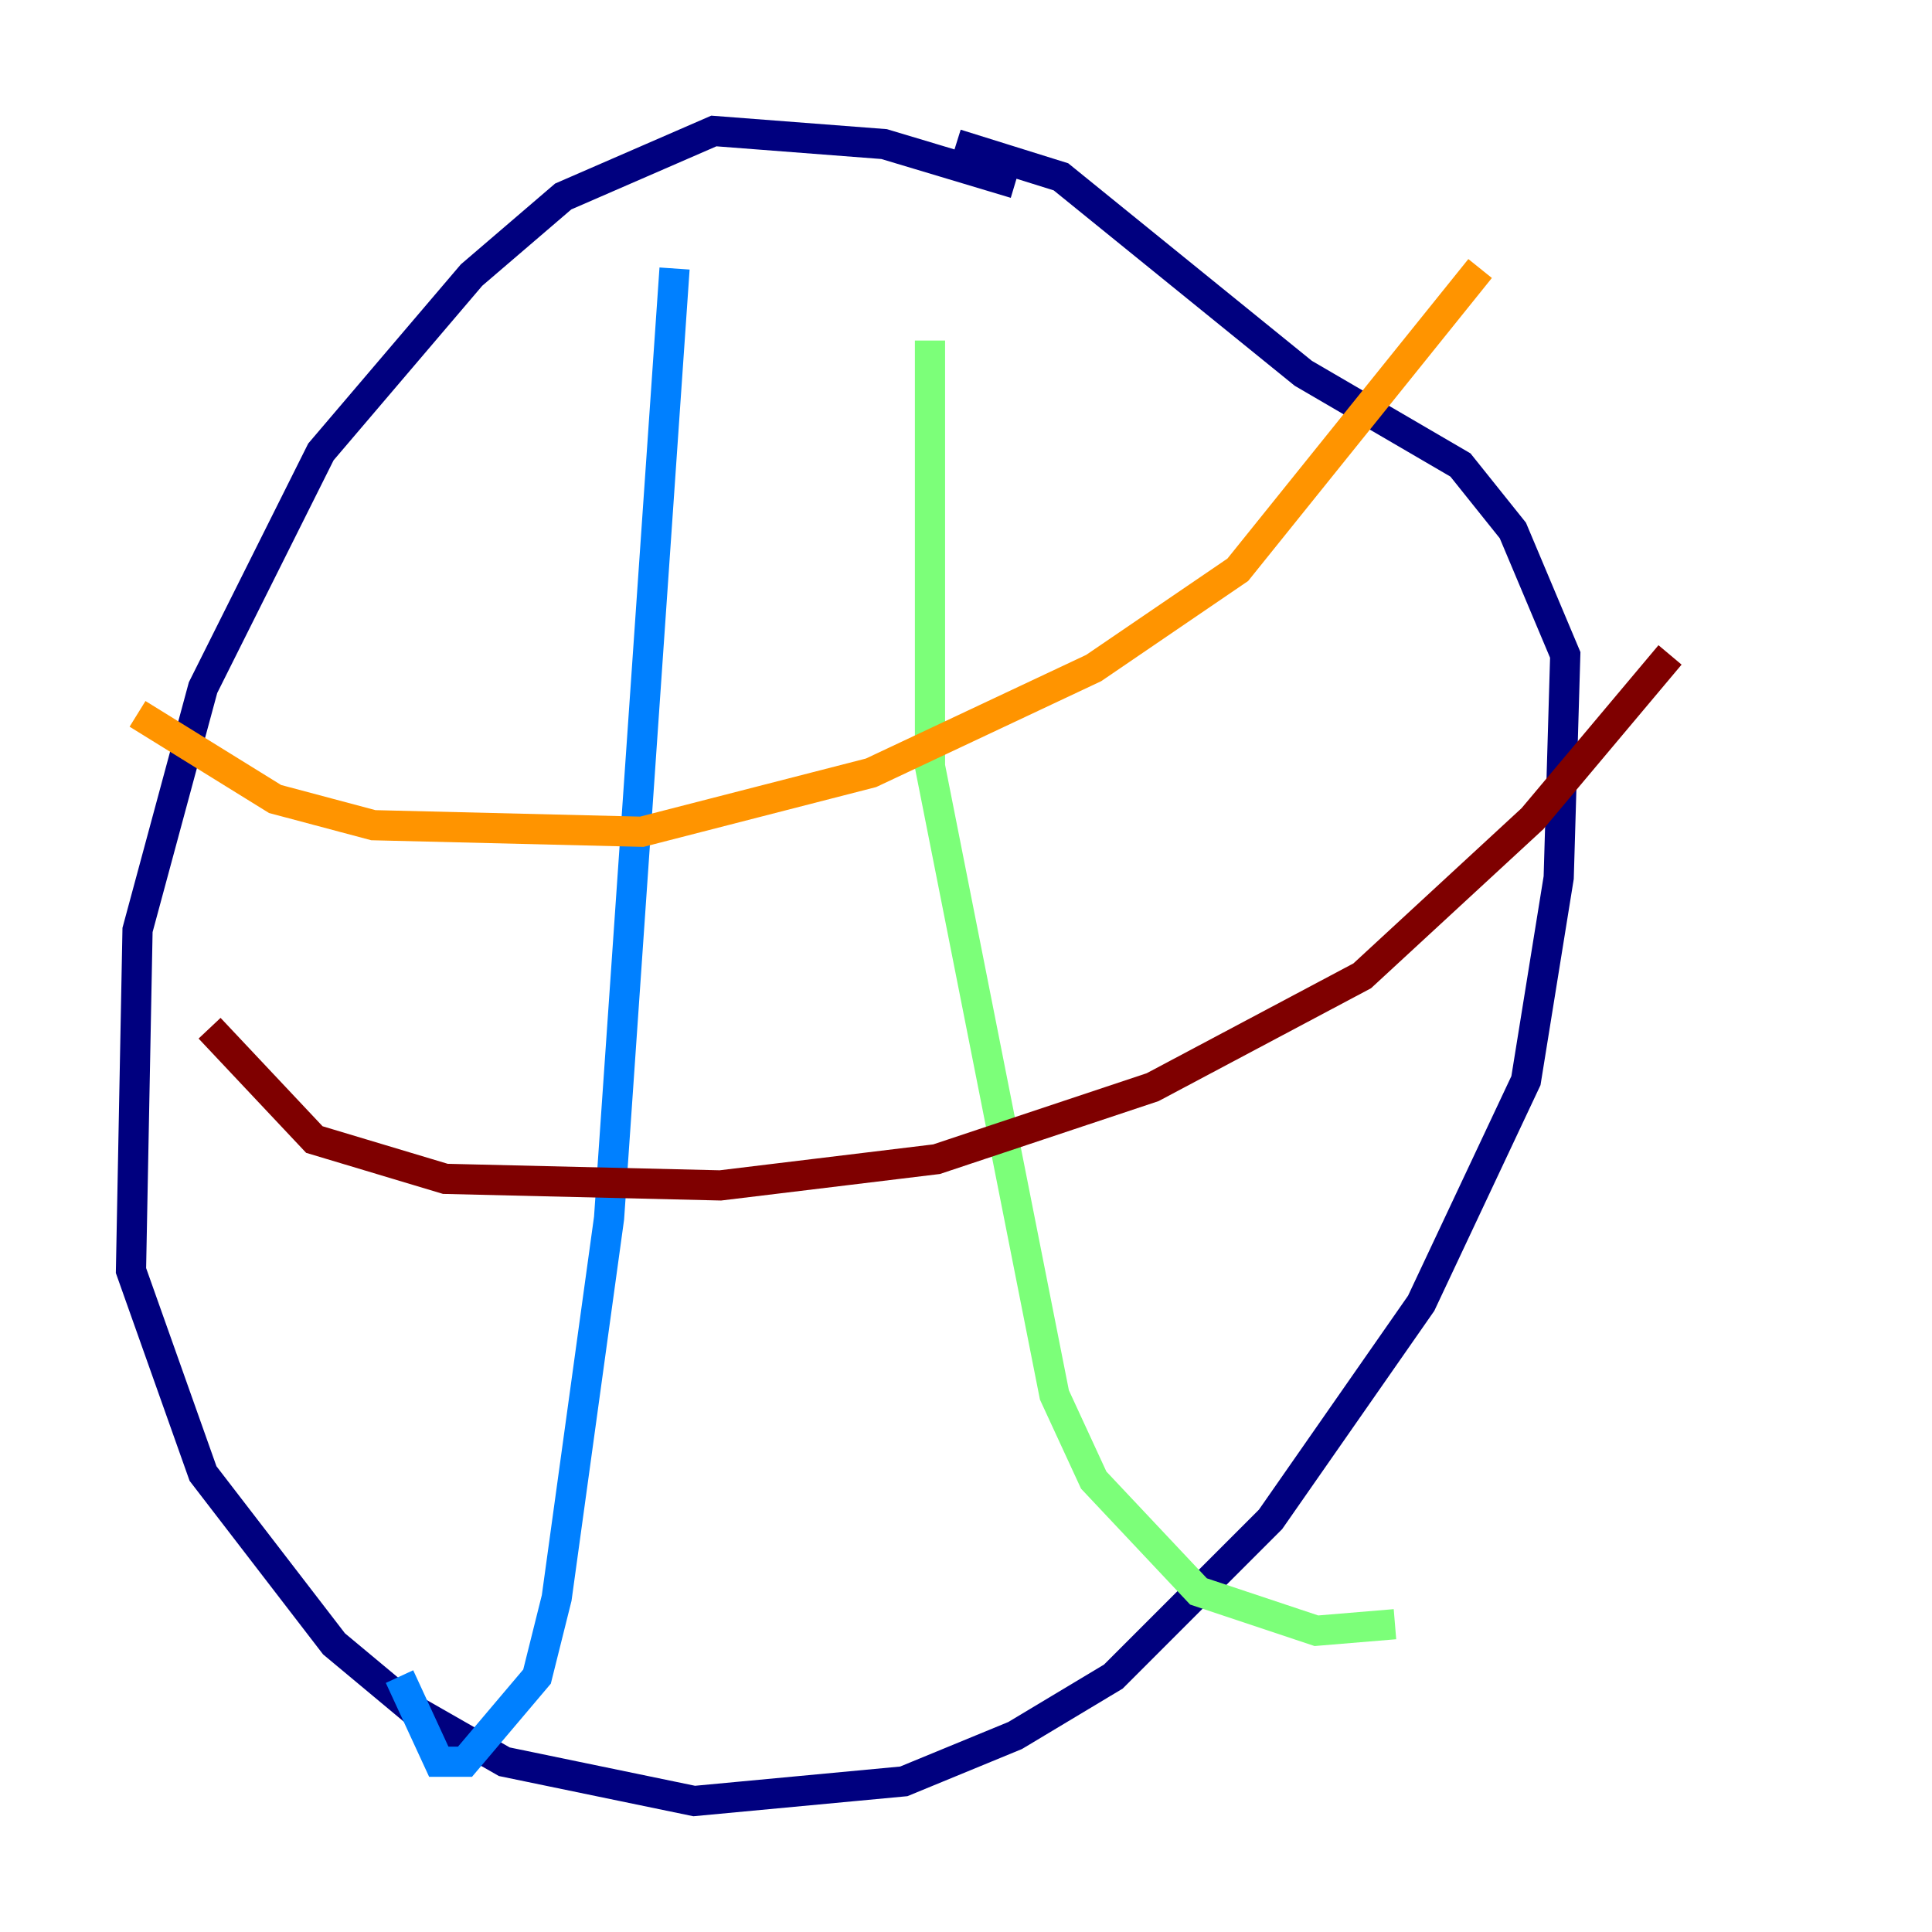 <?xml version="1.0" encoding="utf-8" ?>
<svg baseProfile="tiny" height="128" version="1.2" viewBox="0,0,128,128" width="128" xmlns="http://www.w3.org/2000/svg" xmlns:ev="http://www.w3.org/2001/xml-events" xmlns:xlink="http://www.w3.org/1999/xlink"><defs /><polyline fill="none" points="67.254,12.149 58.576,9.546 47.295,8.678 37.315,13.017 31.241,18.224 21.261,29.939 13.451,45.559 9.112,61.614 8.678,84.176 13.451,97.627 22.129,108.909 27.336,113.248 33.41,116.719 45.993,119.322 59.878,118.02 67.254,114.983 73.763,111.078 84.176,100.664 94.156,86.346 101.098,71.593 103.268,58.142 103.702,43.39 100.231,35.146 96.759,30.807 86.346,24.732 70.291,11.715 63.349,9.546" stroke="#00007f" stroke-width="2" /><polyline fill="none" points="44.691,17.79 40.352,80.705 36.881,105.871 35.58,111.078 30.807,116.719 29.071,116.719 26.468,111.078" stroke="#0080ff" stroke-width="2" /><polyline fill="none" points="61.614,22.563 61.614,50.766 69.858,92.42 72.461,98.061 79.403,105.437 87.214,108.041 92.42,107.607" stroke="#7cff79" stroke-width="2" /><polyline fill="none" points="9.112,47.295 18.224,52.936 24.732,54.671 42.522,55.105 57.709,51.2 72.461,44.258 82.007,37.749 98.061,17.79" stroke="#ff9400" stroke-width="2" /><polyline fill="none" points="13.885,68.122 20.827,75.498 29.505,78.102 47.729,78.536 62.047,76.8 76.366,72.027 90.251,64.651 101.532,54.237 110.644,43.39" stroke="#7f0000" stroke-width="2" /></svg>